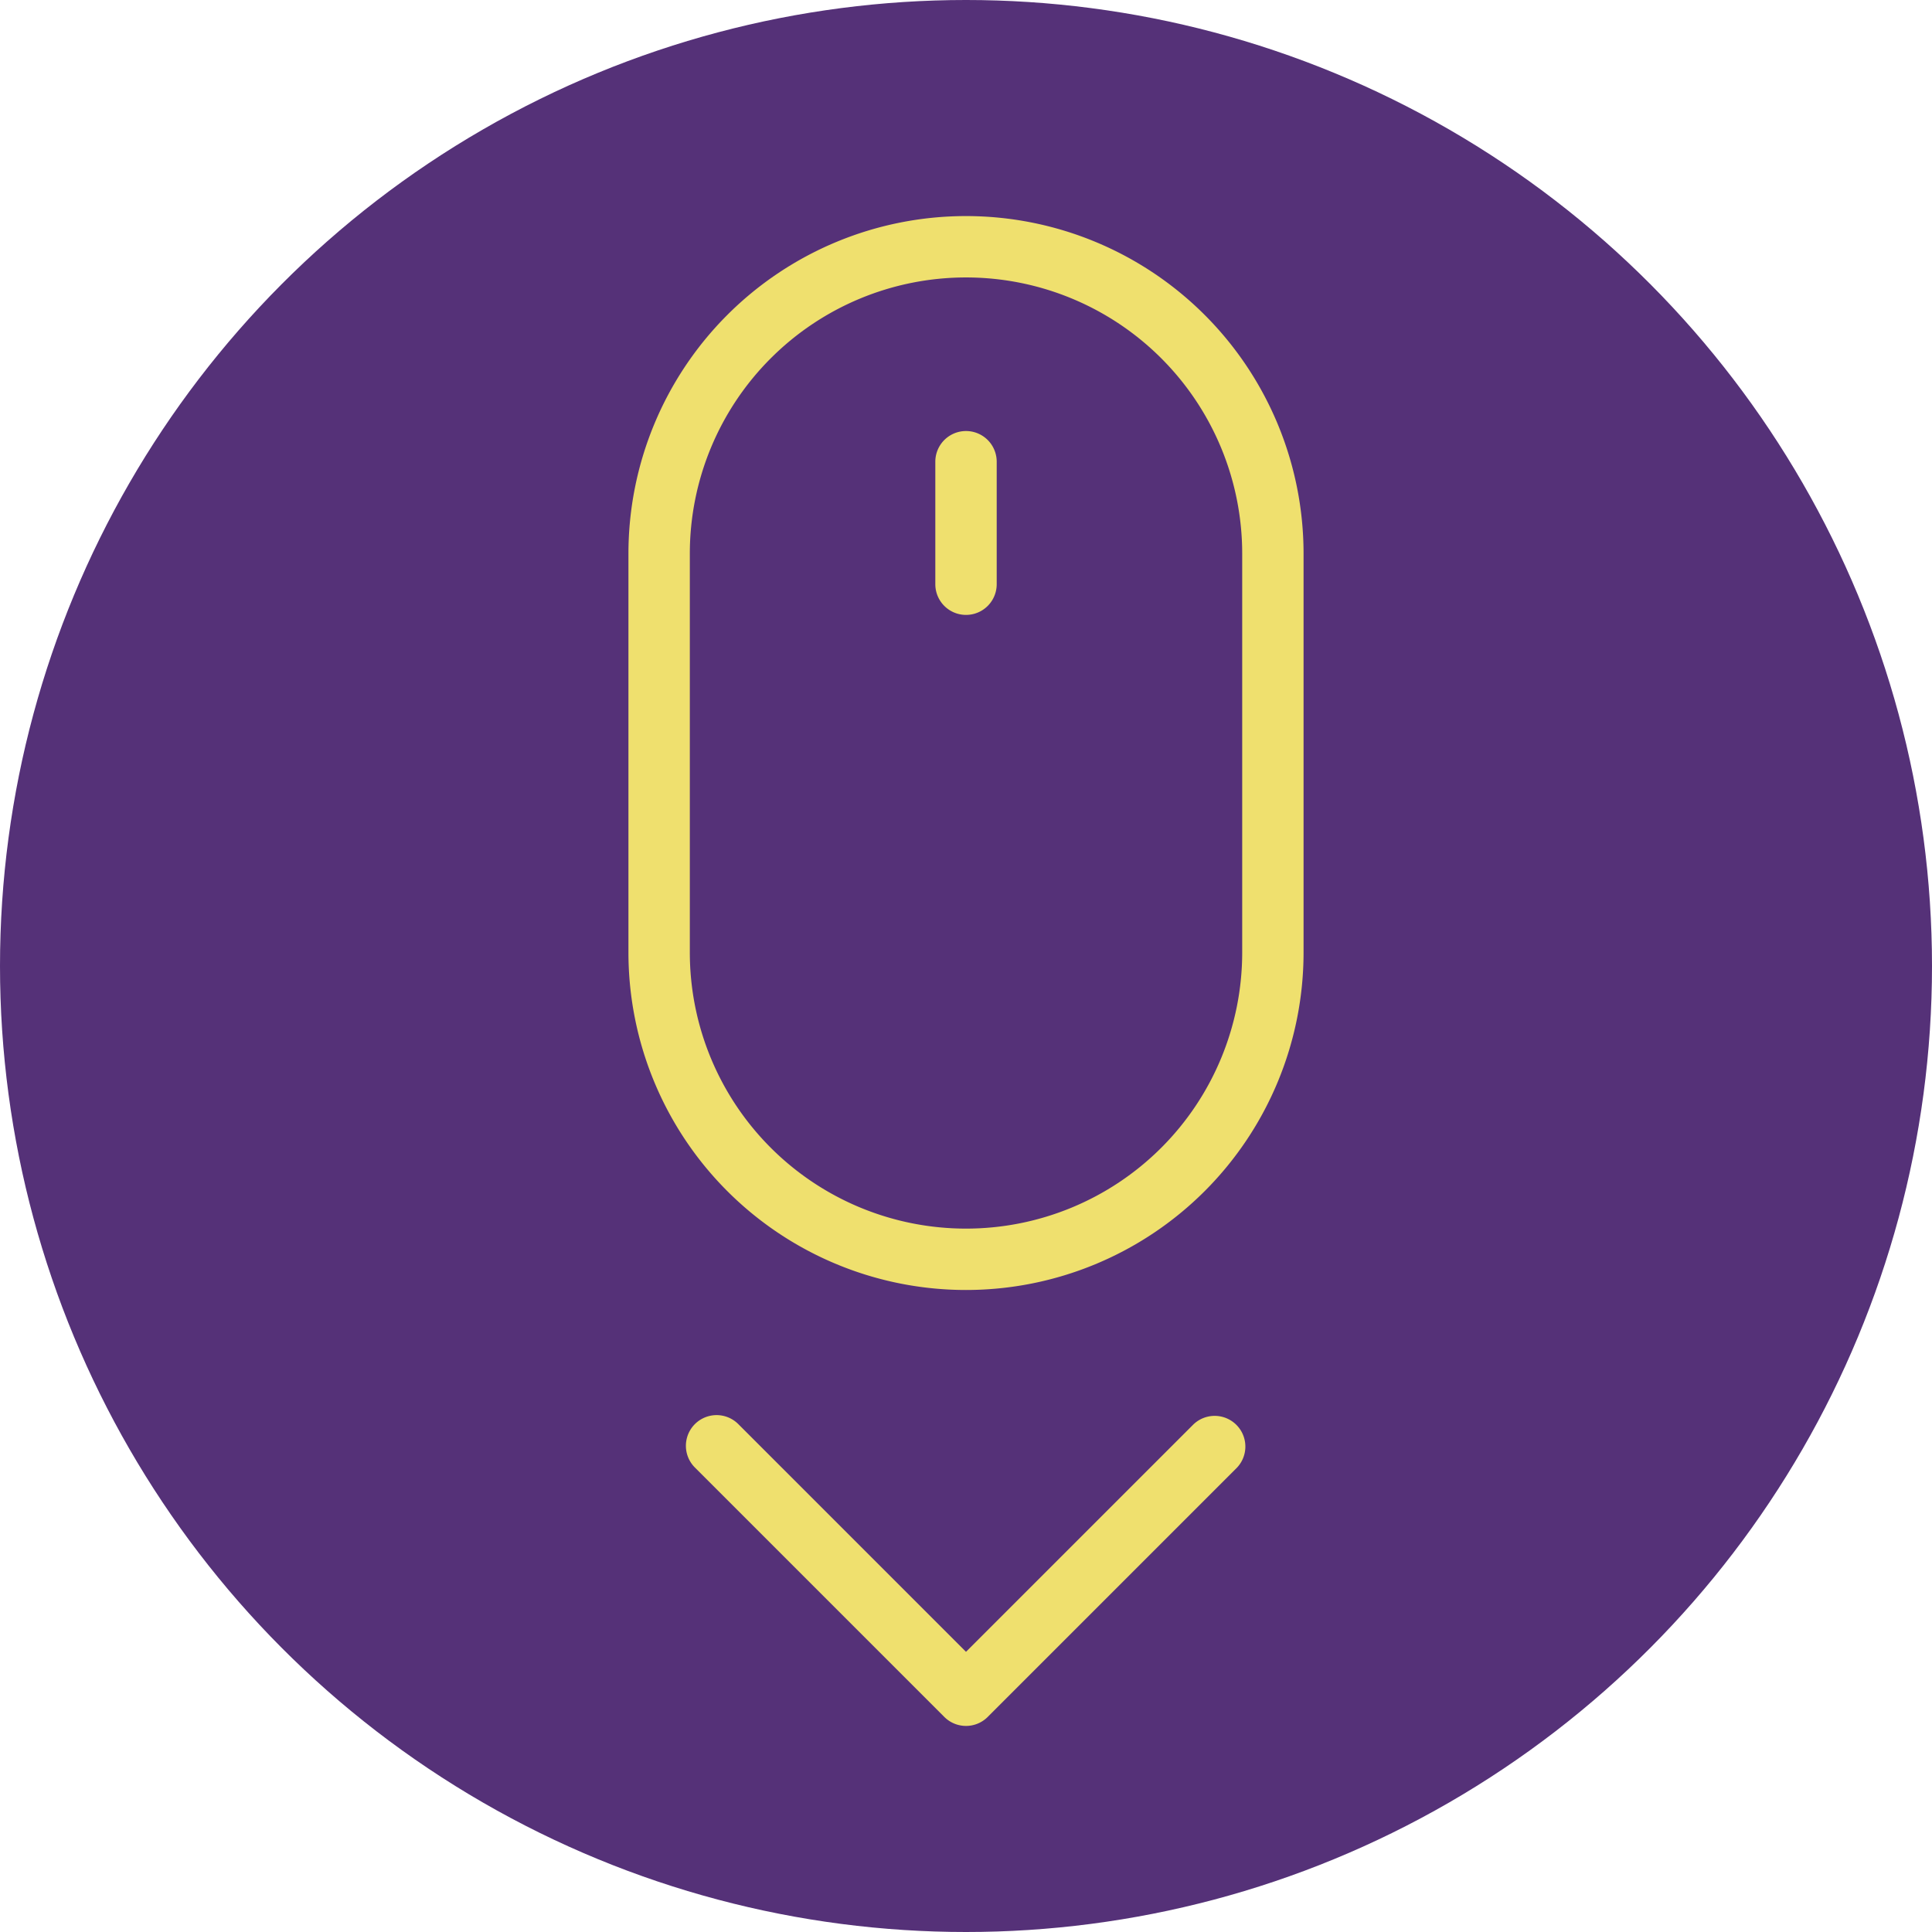 <svg xmlns="http://www.w3.org/2000/svg" width="75" height="75" viewBox="0 0 75 75">
  <g id="Grupo_2471" data-name="Grupo 2471" transform="translate(-646 -727)">
    <g id="Grupo_2448" data-name="Grupo 2448" transform="translate(-439.476 508.524)">
      <g id="Grupo_2428" data-name="Grupo 2428" transform="translate(1085 218)">
        <circle id="Elipse_17" data-name="Elipse 17" cx="37.5" cy="37.5" r="37.5" transform="translate(0.476 0.476)" fill="#553178"/>
      </g>
    </g>
    <g id="ORIENTAÇÃO_DE_SCROLL" data-name="ORIENTAÇÃO DE SCROLL" transform="translate(670.396 735.385)">
      <g id="noun_mouse_scroll_down_512238" data-name="noun_mouse scroll down_512238">
        <g id="Grupo_1386" data-name="Grupo 1386">
          <g id="Grupo_1385" data-name="Grupo 1385">
            <path id="Caminho_310" data-name="Caminho 310" d="M30.383,14.107h0V29.588a10.721,10.721,0,1,0,21.443,0V14.107a10.721,10.721,0,1,0-21.443,0Zm-2.383,0a13.1,13.1,0,1,1,26.208,0V29.588a13.1,13.1,0,1,1-26.208,0V14.107Z" transform="translate(-28 -1)" fill="#efe06e" fill-rule="evenodd"/>
            <path id="Caminho_311" data-name="Caminho 311" d="M48,16.2a1.191,1.191,0,1,1,2.383,0v4.755a1.191,1.191,0,1,1-2.383,0Z" transform="translate(-36.087 -6.661)" fill="#efe06e" fill-rule="evenodd"/>
            <path id="Caminho_312" data-name="Caminho 312" d="M42.619,88.341,51.43,79.53a1.191,1.191,0,0,1,1.685,1.685l-9.653,9.653a1.191,1.191,0,0,1-1.685,0l-9.682-9.682A1.191,1.191,0,1,1,33.779,79.5Z" transform="translate(-29.515 -32.602)" fill="#efe06e" fill-rule="evenodd"/>
          </g>
        </g>
      </g>
    </g>
  </g>
</svg>
